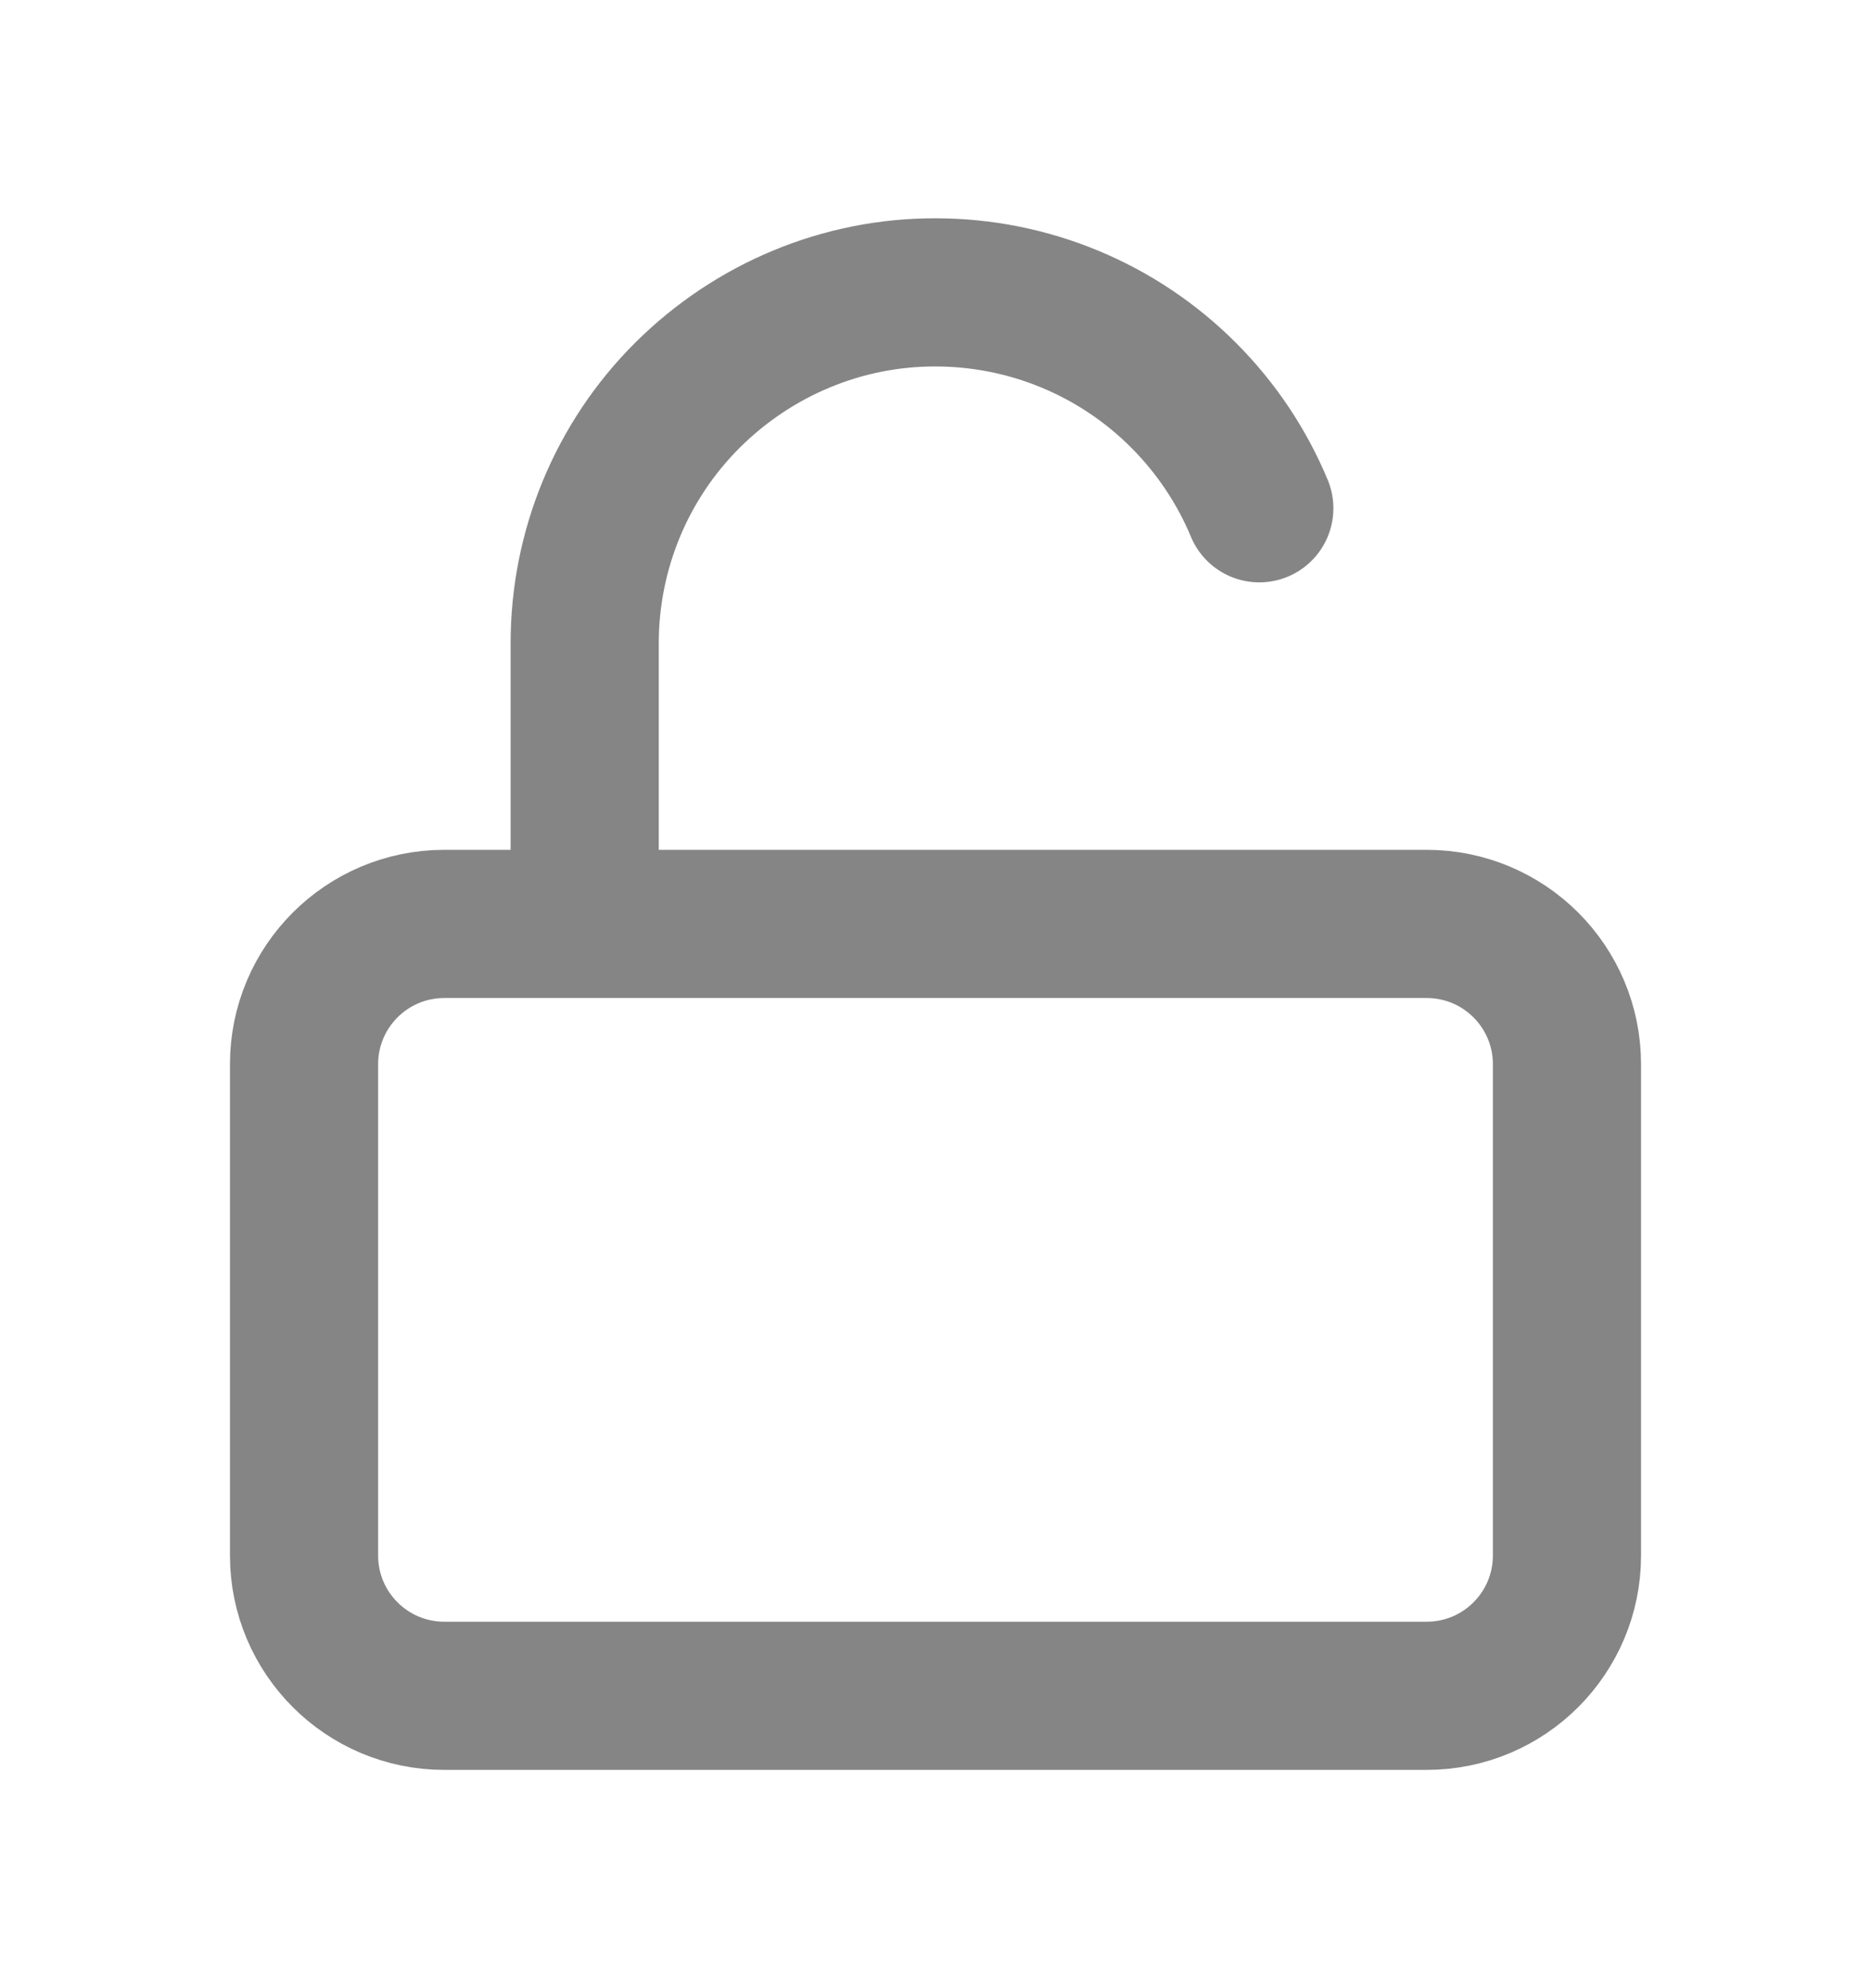 <svg width="16" height="17" viewBox="0 0 16 17" fill="none" xmlns="http://www.w3.org/2000/svg">
<path d="M5 7.9V5.5C5 4.704 5.315 3.941 5.879 3.379C6.447 2.814 7.208 2.498 8 2.5C8.796 2.5 9.559 2.816 10.121 3.379C10.4 3.658 10.62 3.988 10.769 4.346M12.2 7.9H3.8C3.137 7.9 2.6 8.437 2.6 9.1V13.3C2.6 13.963 3.137 14.5 3.8 14.5H12.2C12.863 14.5 13.4 13.963 13.4 13.3V9.1C13.4 8.437 12.863 7.9 12.2 7.9Z" stroke="#858585" stroke-width="1.267" stroke-linecap="round" stroke-linejoin="round"/>
</svg>
